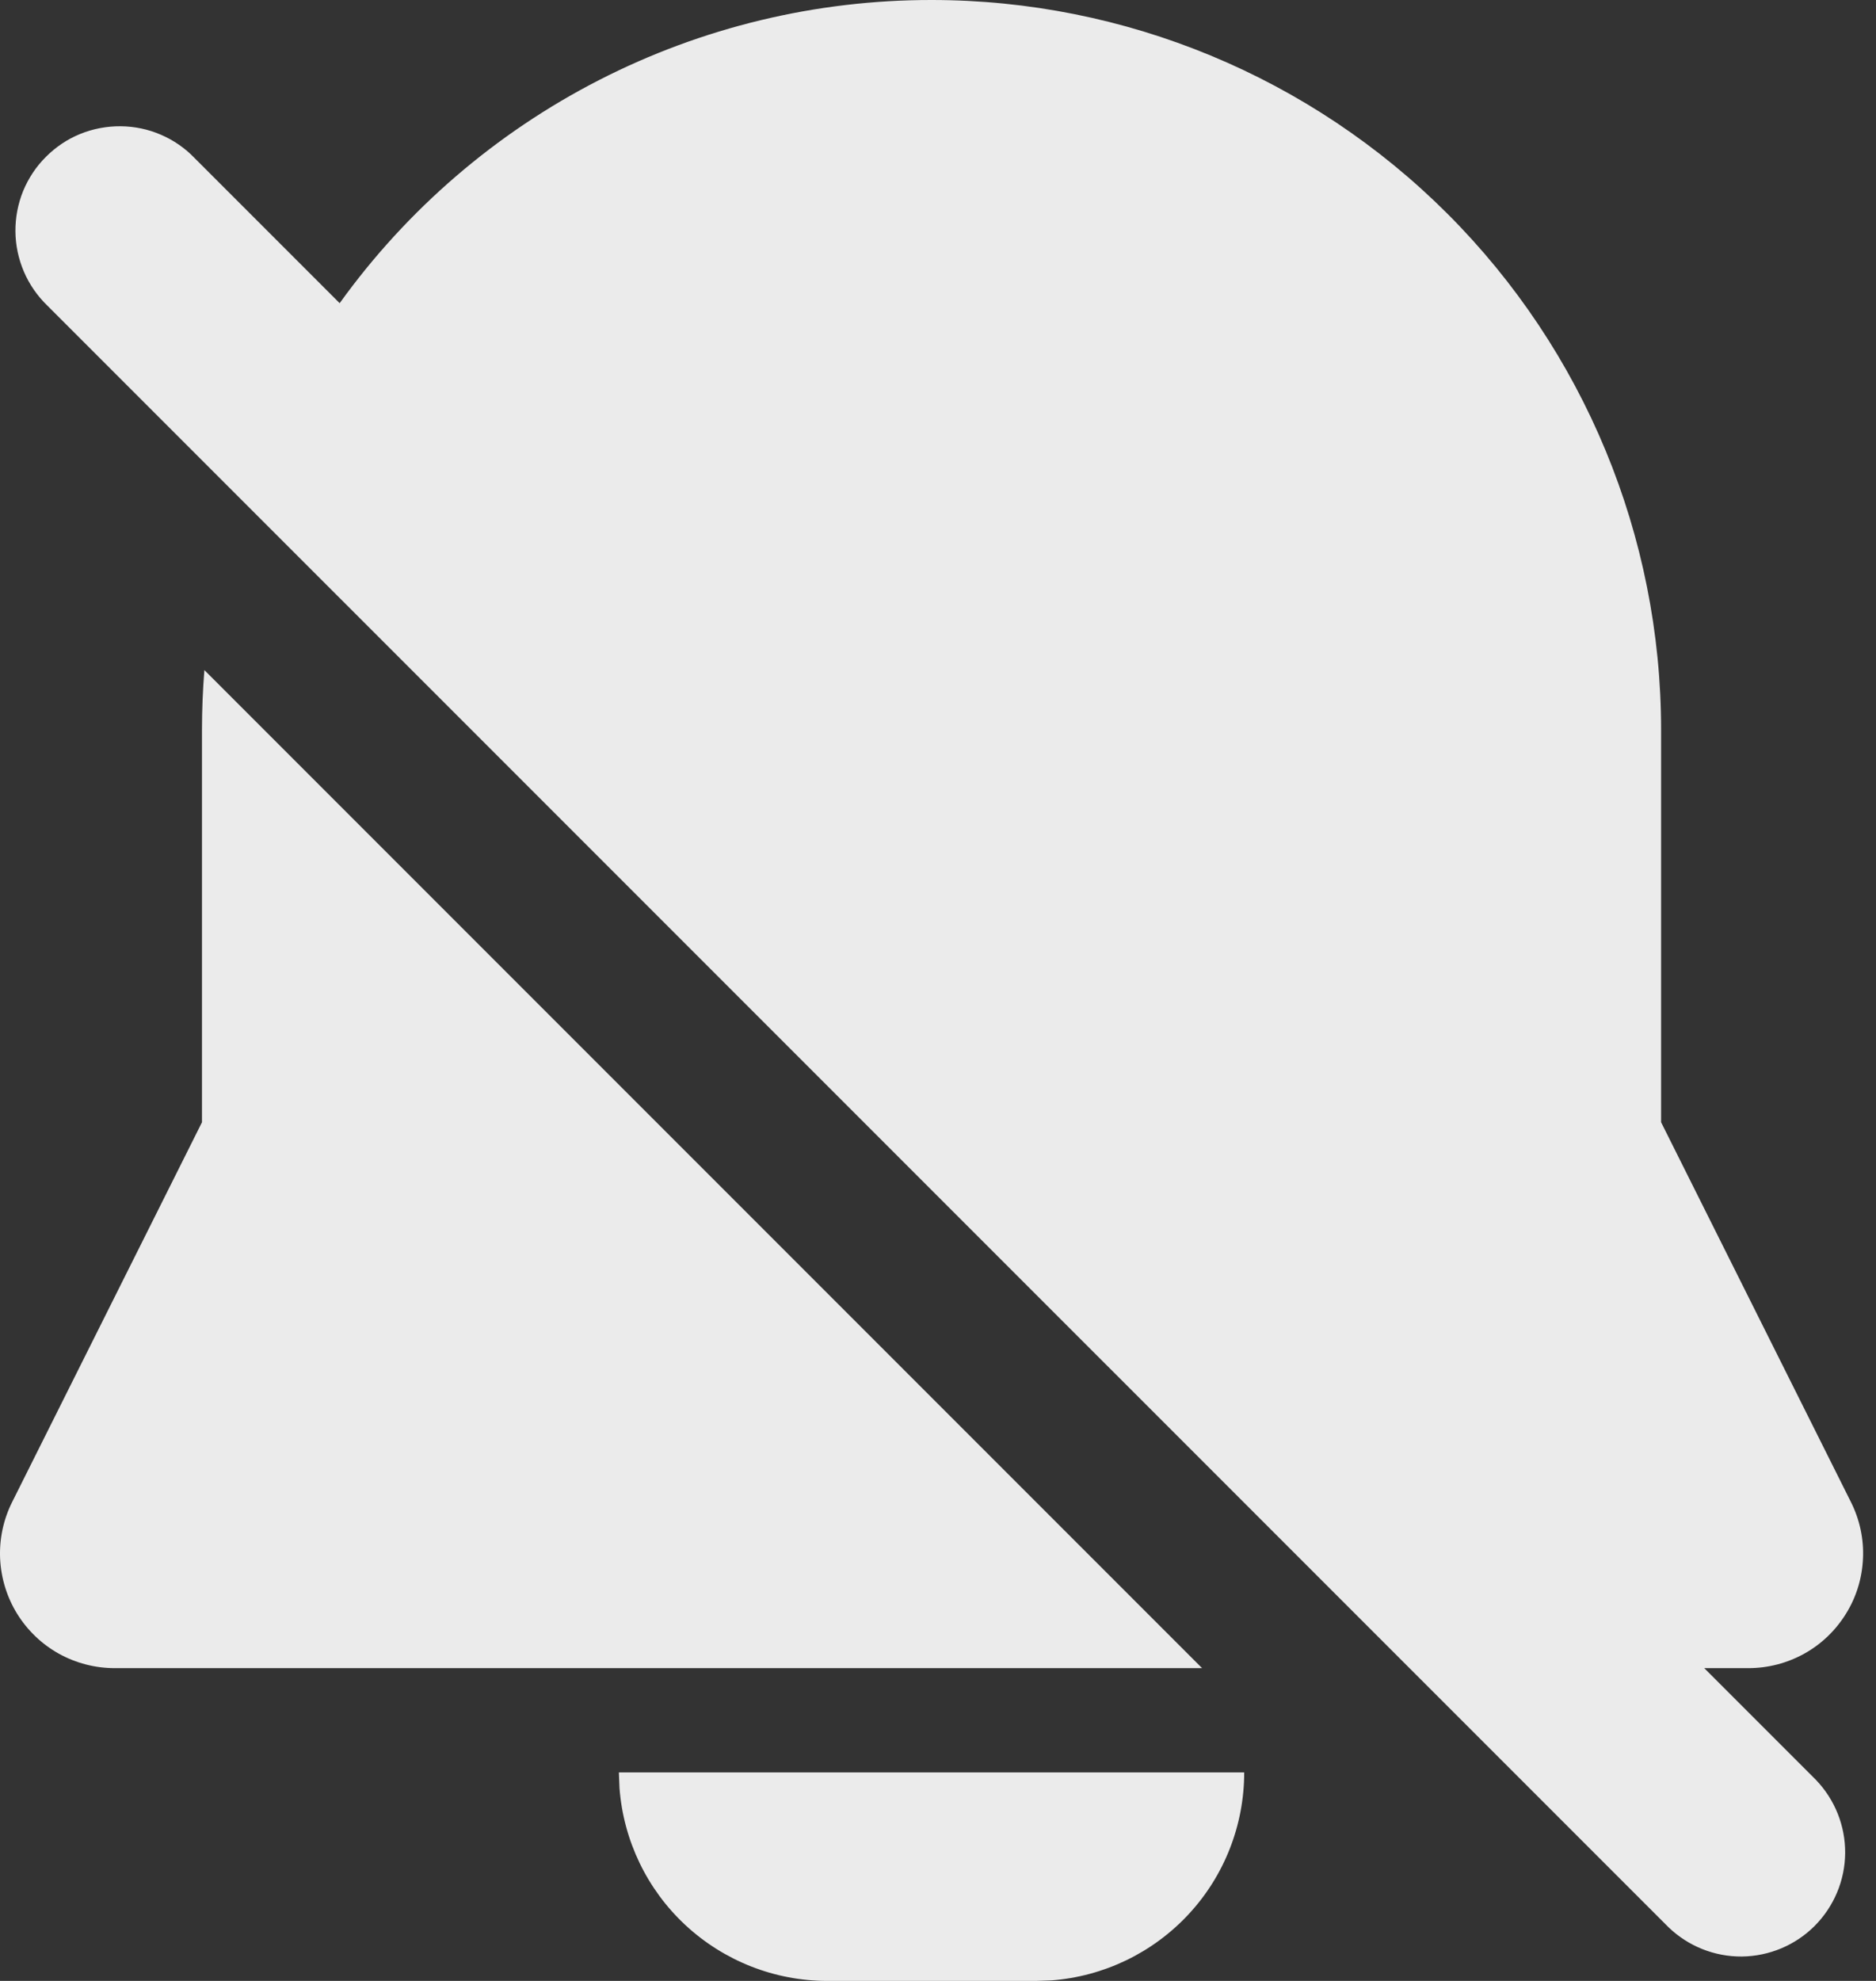 <svg width="18" height="19" viewBox="0 0 18 19" fill="none" xmlns="http://www.w3.org/2000/svg">
<rect x="0" y="0" width="18" height="19" fill="#333333" stroke="none"/>
<path d="M11.938 17C11.938 17.505 11.748 17.991 11.405 18.36C11.062 18.73 10.591 18.957 10.088 18.995L9.938 19H7.938C7.434 19 6.948 18.809 6.578 18.466C6.208 18.123 5.982 17.653 5.944 17.15L5.938 17H11.938ZM8.938 2.34504e-06C10.795 2.34504e-06 12.575 0.738 13.888 2.05C15.201 3.363 15.938 5.143 15.938 7V10.764L17.76 14.408C17.844 14.576 17.884 14.762 17.875 14.949C17.867 15.137 17.811 15.319 17.712 15.478C17.613 15.638 17.476 15.77 17.312 15.861C17.148 15.952 16.964 16 16.776 16H16.352L17.423 17.071C17.605 17.26 17.706 17.512 17.704 17.774C17.702 18.037 17.596 18.287 17.411 18.473C17.226 18.658 16.975 18.763 16.713 18.766C16.45 18.768 16.198 18.667 16.009 18.485L0.453 2.93C0.358 2.838 0.281 2.727 0.229 2.605C0.177 2.483 0.149 2.352 0.148 2.219C0.147 2.087 0.172 1.955 0.222 1.832C0.273 1.709 0.347 1.597 0.441 1.504C0.535 1.41 0.646 1.335 0.769 1.285C0.892 1.235 1.024 1.21 1.157 1.211C1.289 1.212 1.421 1.239 1.543 1.292C1.665 1.344 1.775 1.42 1.867 1.516L3.259 2.908C3.907 2.007 4.76 1.274 5.748 0.768C6.736 0.262 7.83 -0.001 8.939 2.34504e-06H8.938ZM1.961 6.427L11.534 16H1.1C0.913 16 0.728 15.952 0.564 15.861C0.401 15.77 0.263 15.638 0.164 15.478C0.066 15.319 0.01 15.137 0.001 14.949C-0.007 14.762 0.032 14.576 0.116 14.408L1.938 10.764V7C1.938 6.807 1.946 6.616 1.961 6.427Z" fill="white" fill-opacity="0.9"/>
</svg>
